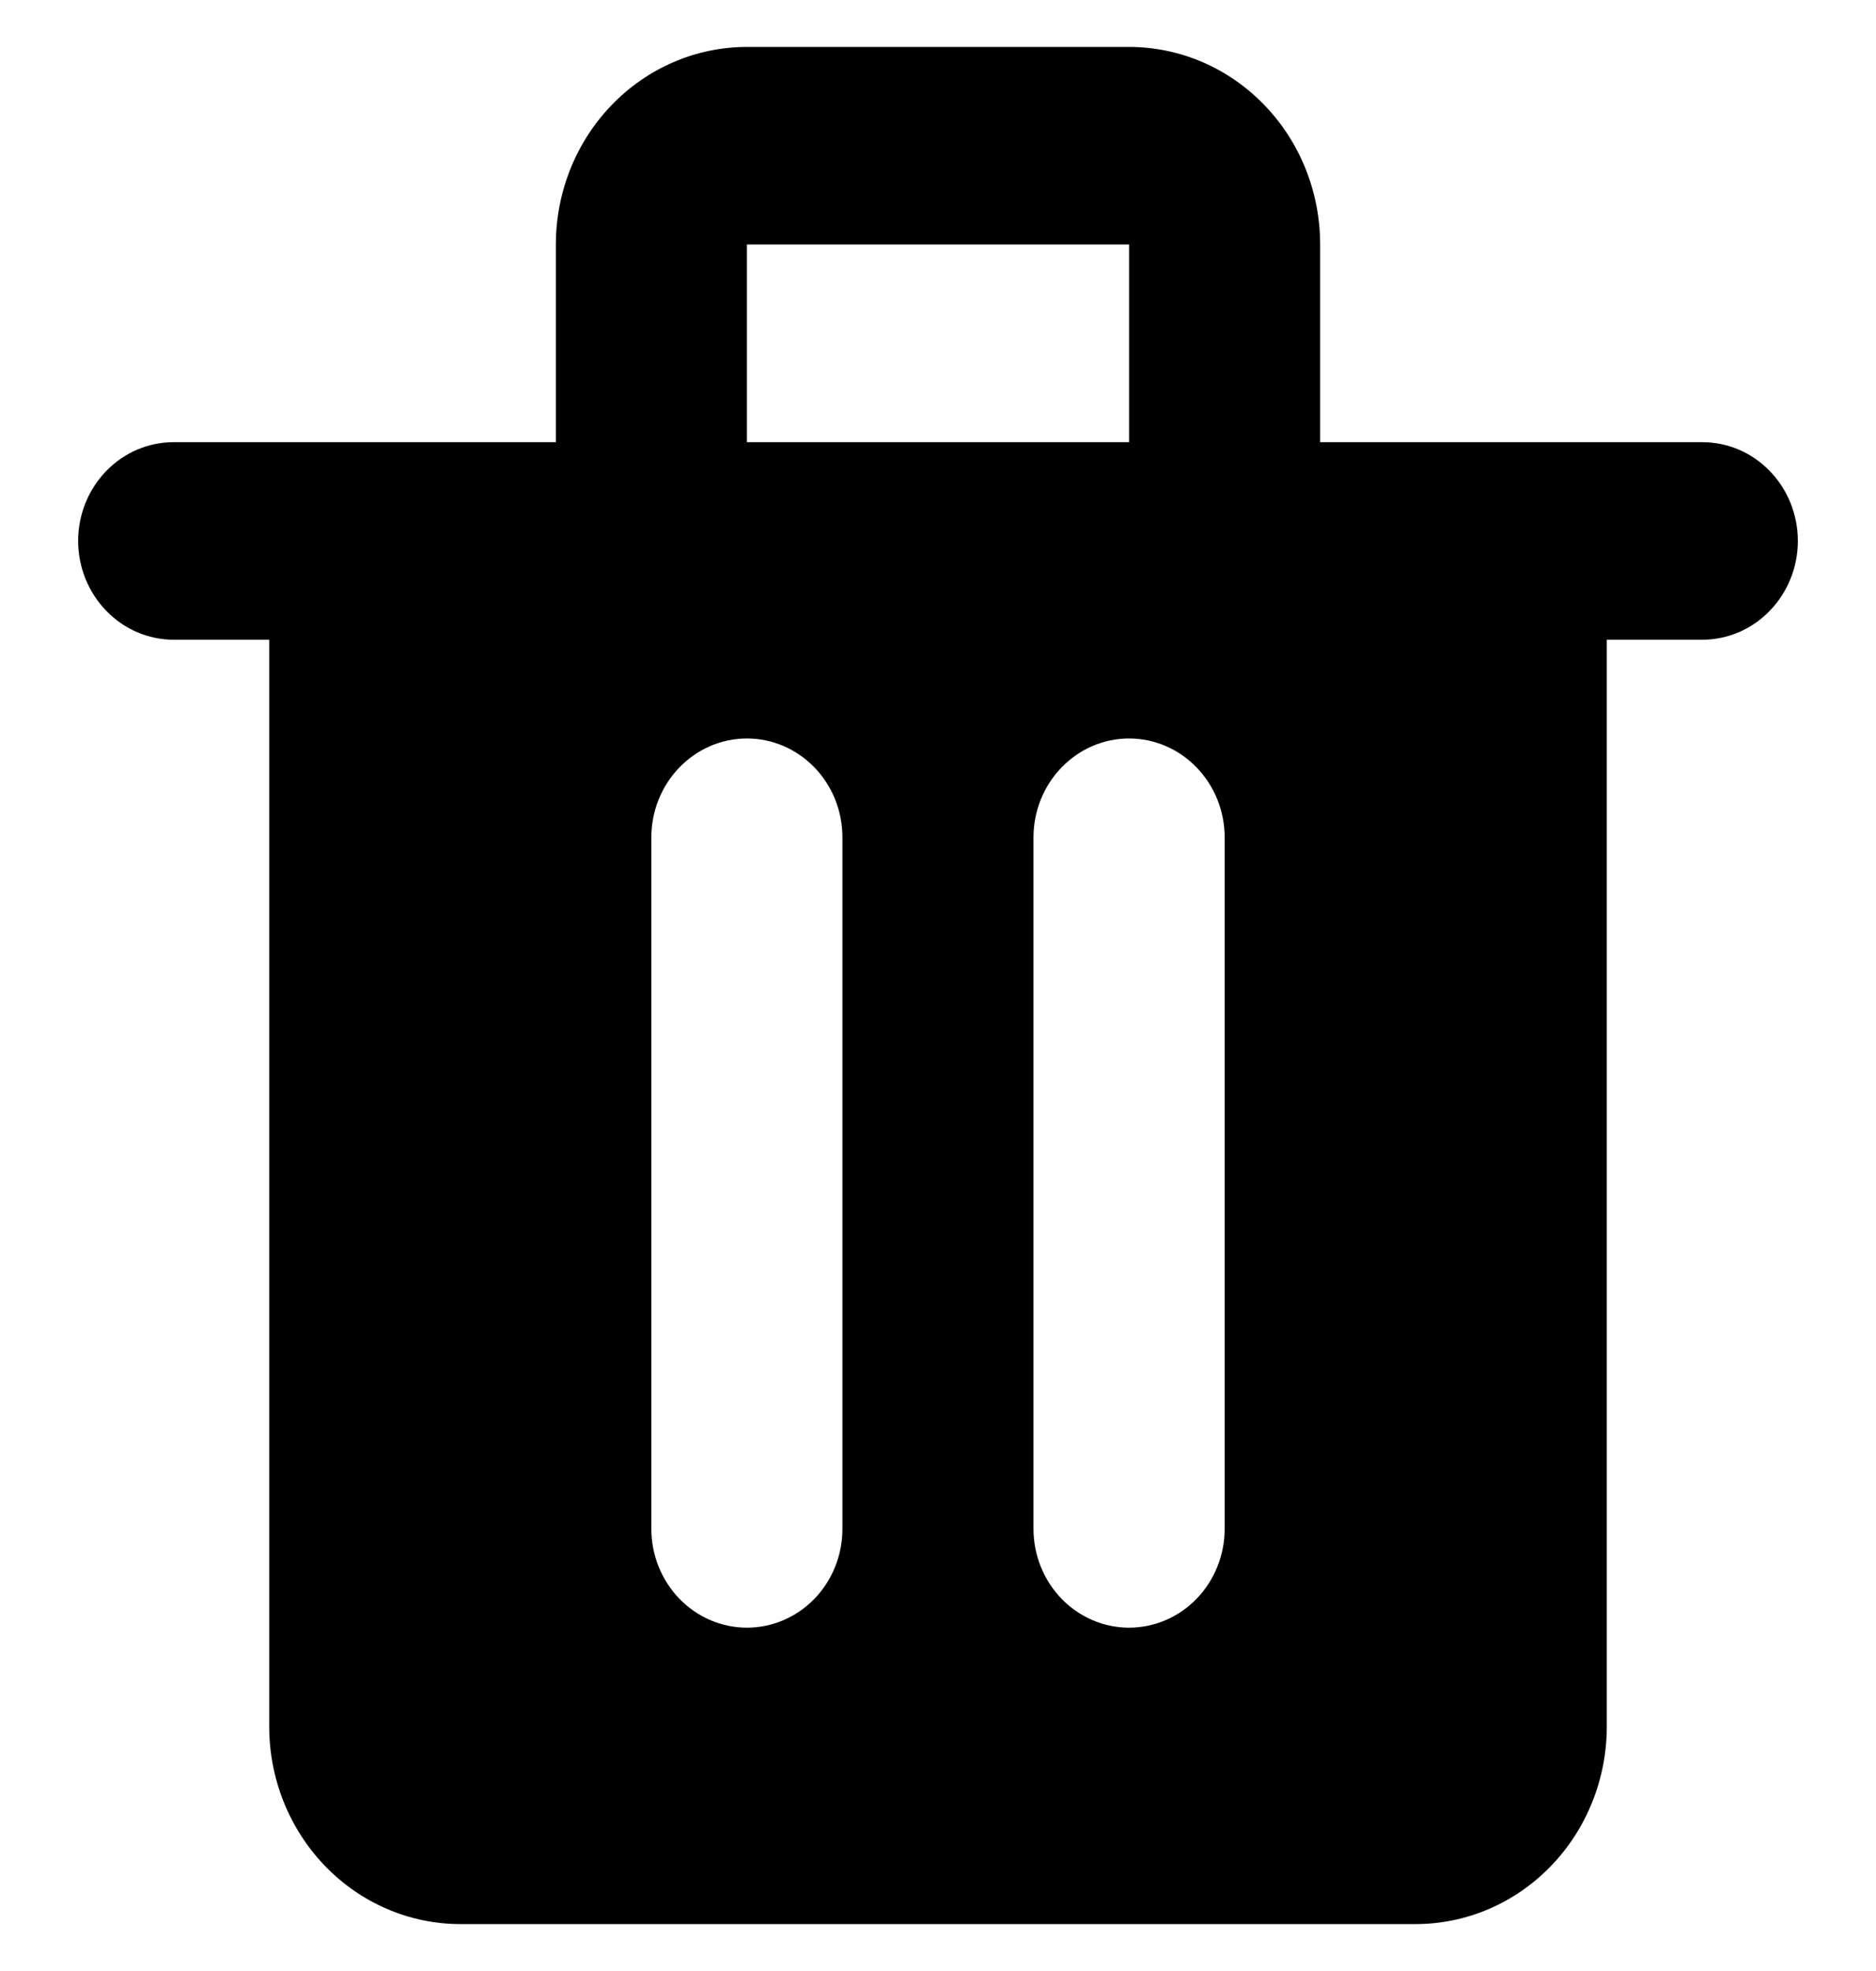 <svg viewBox="0 0 20 21" fill="currentColor" xmlns="http://www.w3.org/2000/svg">
    <path
        d="M18.148 4.711H14.074V2.605C14.074 2.047 13.86 1.511 13.477 1.117C13.095 0.722 12.577 0.5 12.037 0.5H7.963C7.423 0.5 6.905 0.722 6.523 1.117C6.141 1.511 5.926 2.047 5.926 2.605V4.711H1.852C1.582 4.711 1.323 4.821 1.132 5.019C0.941 5.216 0.833 5.484 0.833 5.763C0.833 6.042 0.941 6.31 1.132 6.507C1.323 6.705 1.582 6.816 1.852 6.816H2.87V18.395C2.87 18.953 3.085 19.489 3.467 19.883C3.849 20.278 4.367 20.5 4.907 20.5H15.093C15.633 20.5 16.151 20.278 16.533 19.883C16.915 19.489 17.13 18.953 17.13 18.395V6.816H18.148C18.418 6.816 18.677 6.705 18.868 6.507C19.059 6.31 19.167 6.042 19.167 5.763C19.167 5.484 19.059 5.216 18.868 5.019C18.677 4.821 18.418 4.711 18.148 4.711ZM7.963 2.605H12.037V4.711H7.963V2.605ZM8.981 16.29C8.981 16.569 8.874 16.836 8.683 17.034C8.492 17.231 8.233 17.342 7.963 17.342C7.693 17.342 7.434 17.231 7.243 17.034C7.052 16.836 6.944 16.569 6.944 16.29V8.921C6.944 8.642 7.052 8.374 7.243 8.177C7.434 7.979 7.693 7.868 7.963 7.868C8.233 7.868 8.492 7.979 8.683 8.177C8.874 8.374 8.981 8.642 8.981 8.921V16.29ZM13.056 16.29C13.056 16.569 12.948 16.836 12.757 17.034C12.566 17.231 12.307 17.342 12.037 17.342C11.767 17.342 11.508 17.231 11.317 17.034C11.126 16.836 11.018 16.569 11.018 16.29V8.921C11.018 8.642 11.126 8.374 11.317 8.177C11.508 7.979 11.767 7.868 12.037 7.868C12.307 7.868 12.566 7.979 12.757 8.177C12.948 8.374 13.056 8.642 13.056 8.921V16.29Z"
        fill="currentColor" />
</svg>
    
